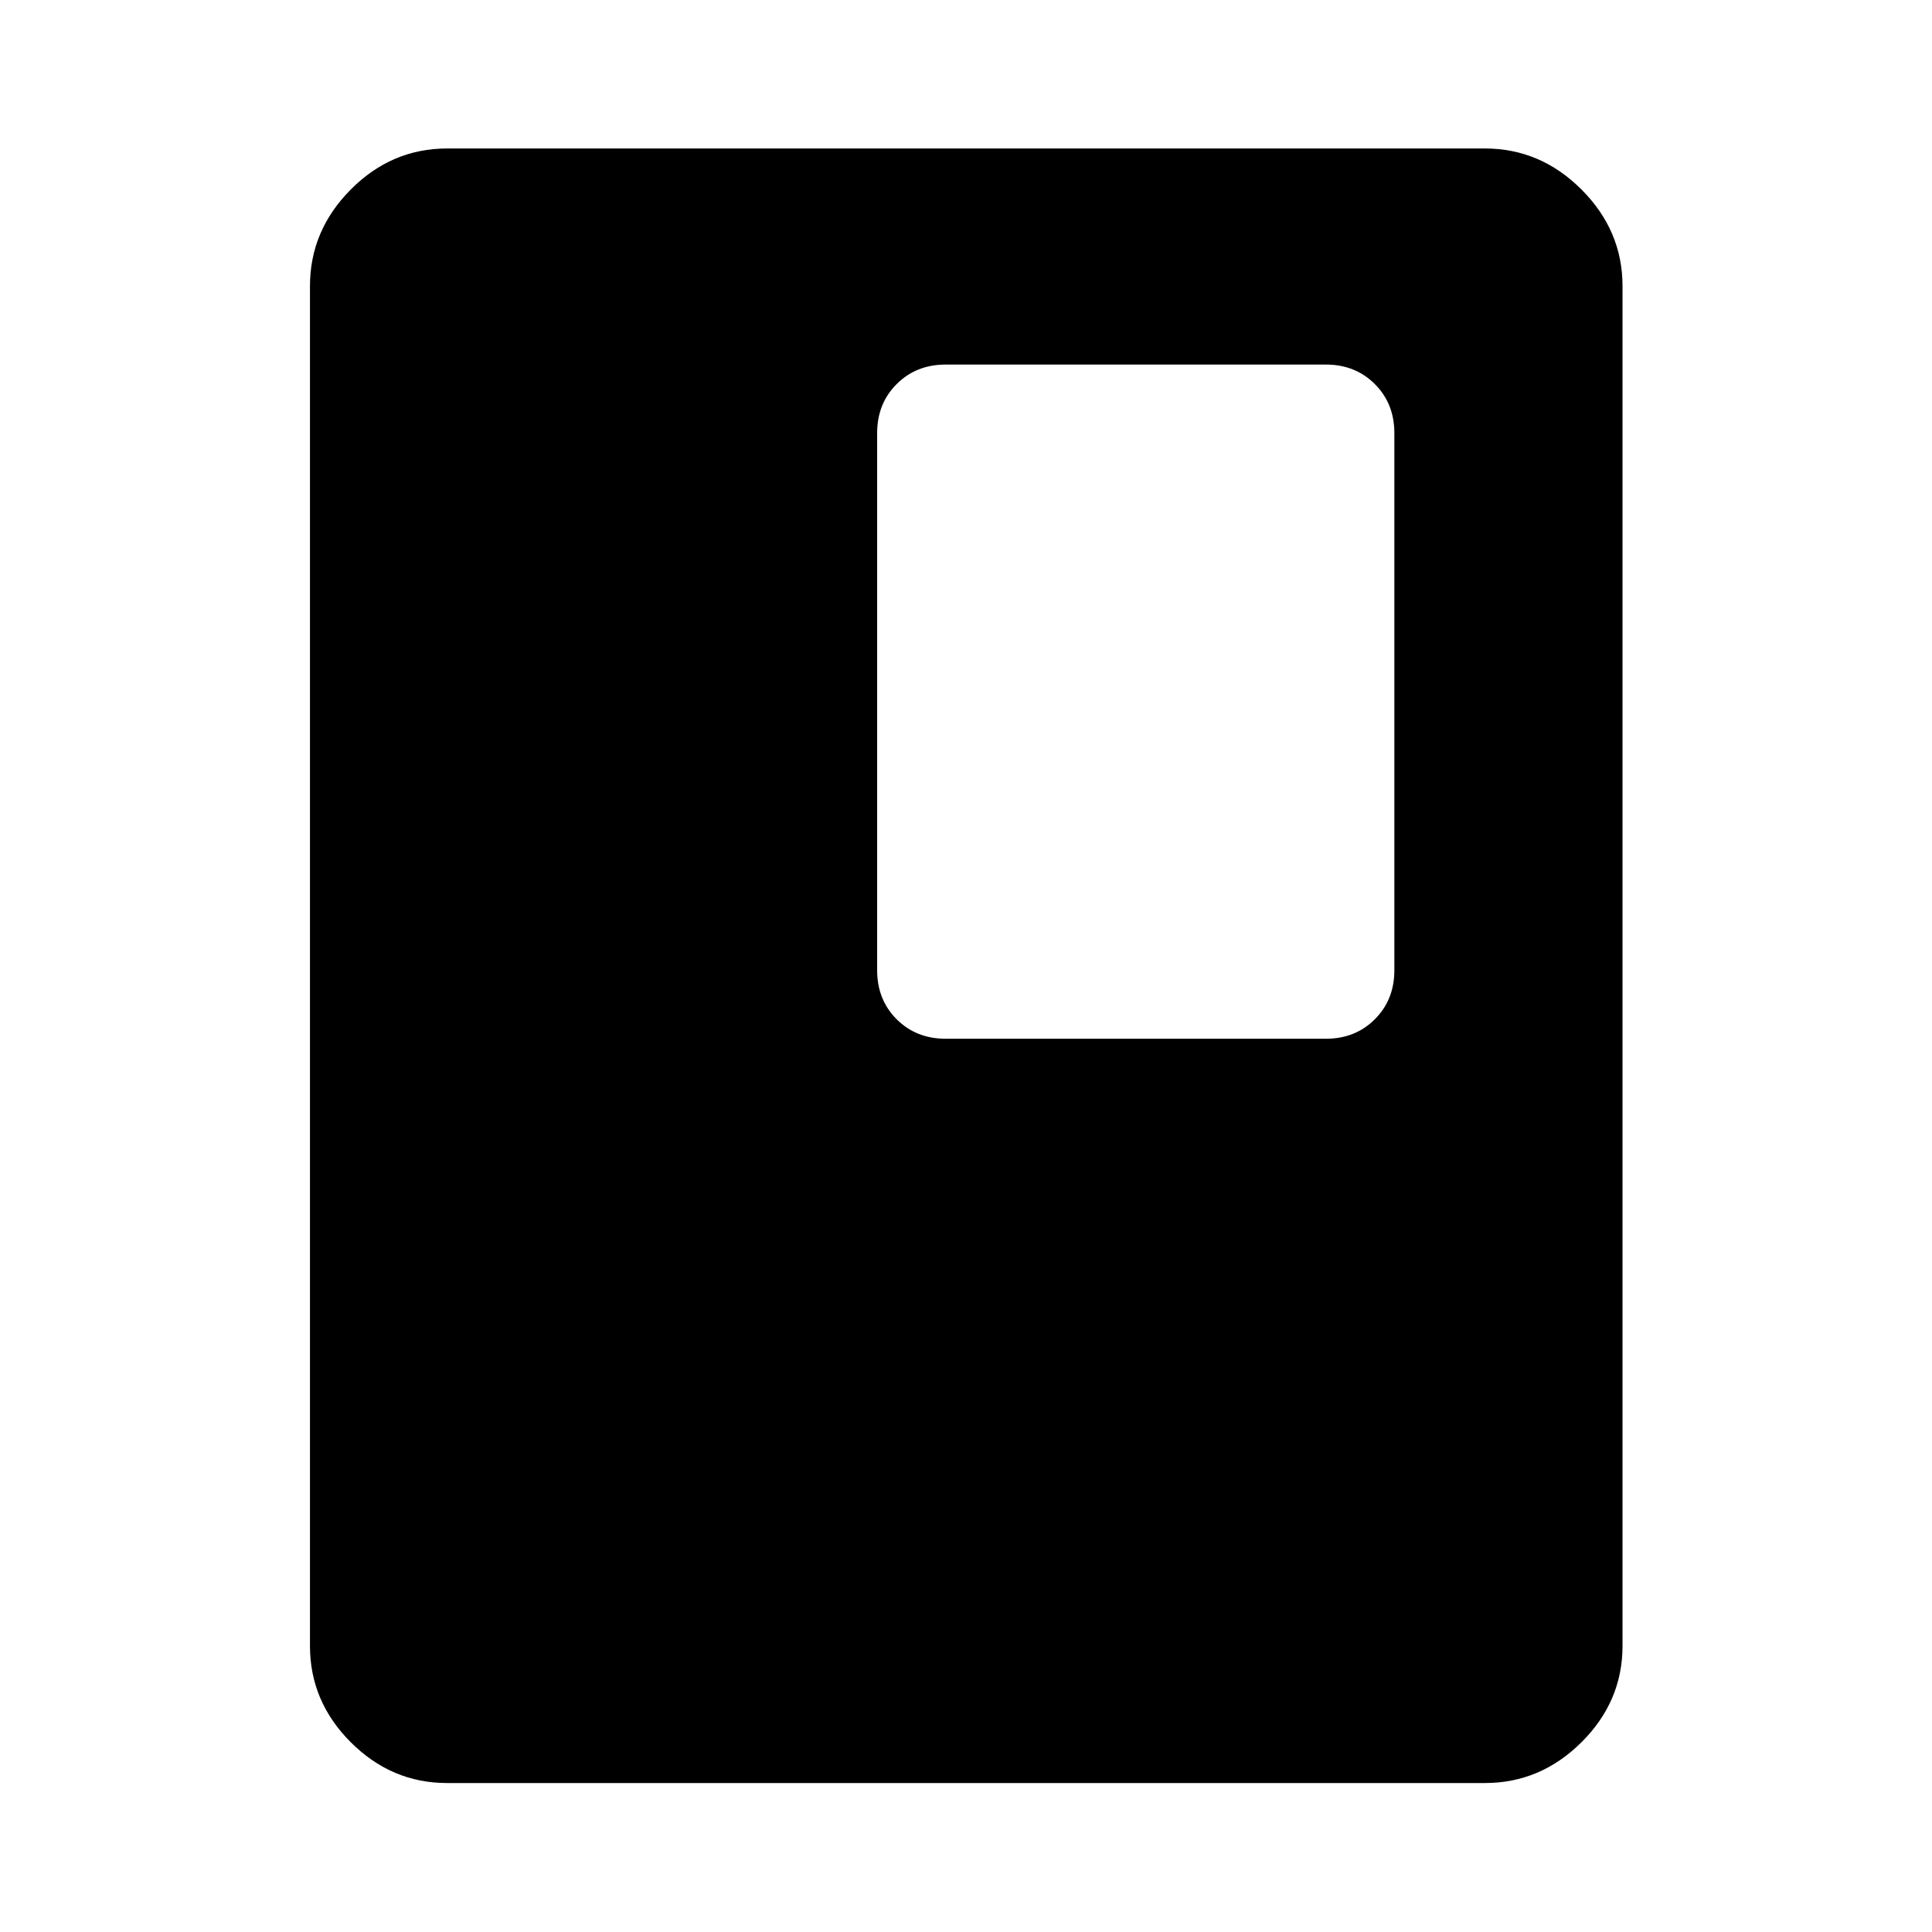 <svg xmlns="http://www.w3.org/2000/svg" height="48" viewBox="0 -960 960 960" width="48"><path d="M806.22-142.15q0 27.58-20.39 47.86-20.4 20.27-47.98 20.27h-515.7q-27.58 0-47.86-20.27-20.27-20.28-20.27-47.86v-675.7q0-27.58 20.27-47.98 20.28-20.39 47.86-20.39h515.7q27.58 0 47.98 20.39 20.39 20.4 20.39 47.98v675.7ZM692.85-477.91v-266.87q0-14.68-9.7-24.37-9.69-9.7-24.37-9.7H469.91q-14.67 0-24.37 9.7-9.69 9.69-9.69 24.37v266.87q0 14.67 9.69 24.37 9.7 9.69 24.37 9.69h188.87q14.68 0 24.37-9.69 9.7-9.7 9.7-24.37Z"/></svg>